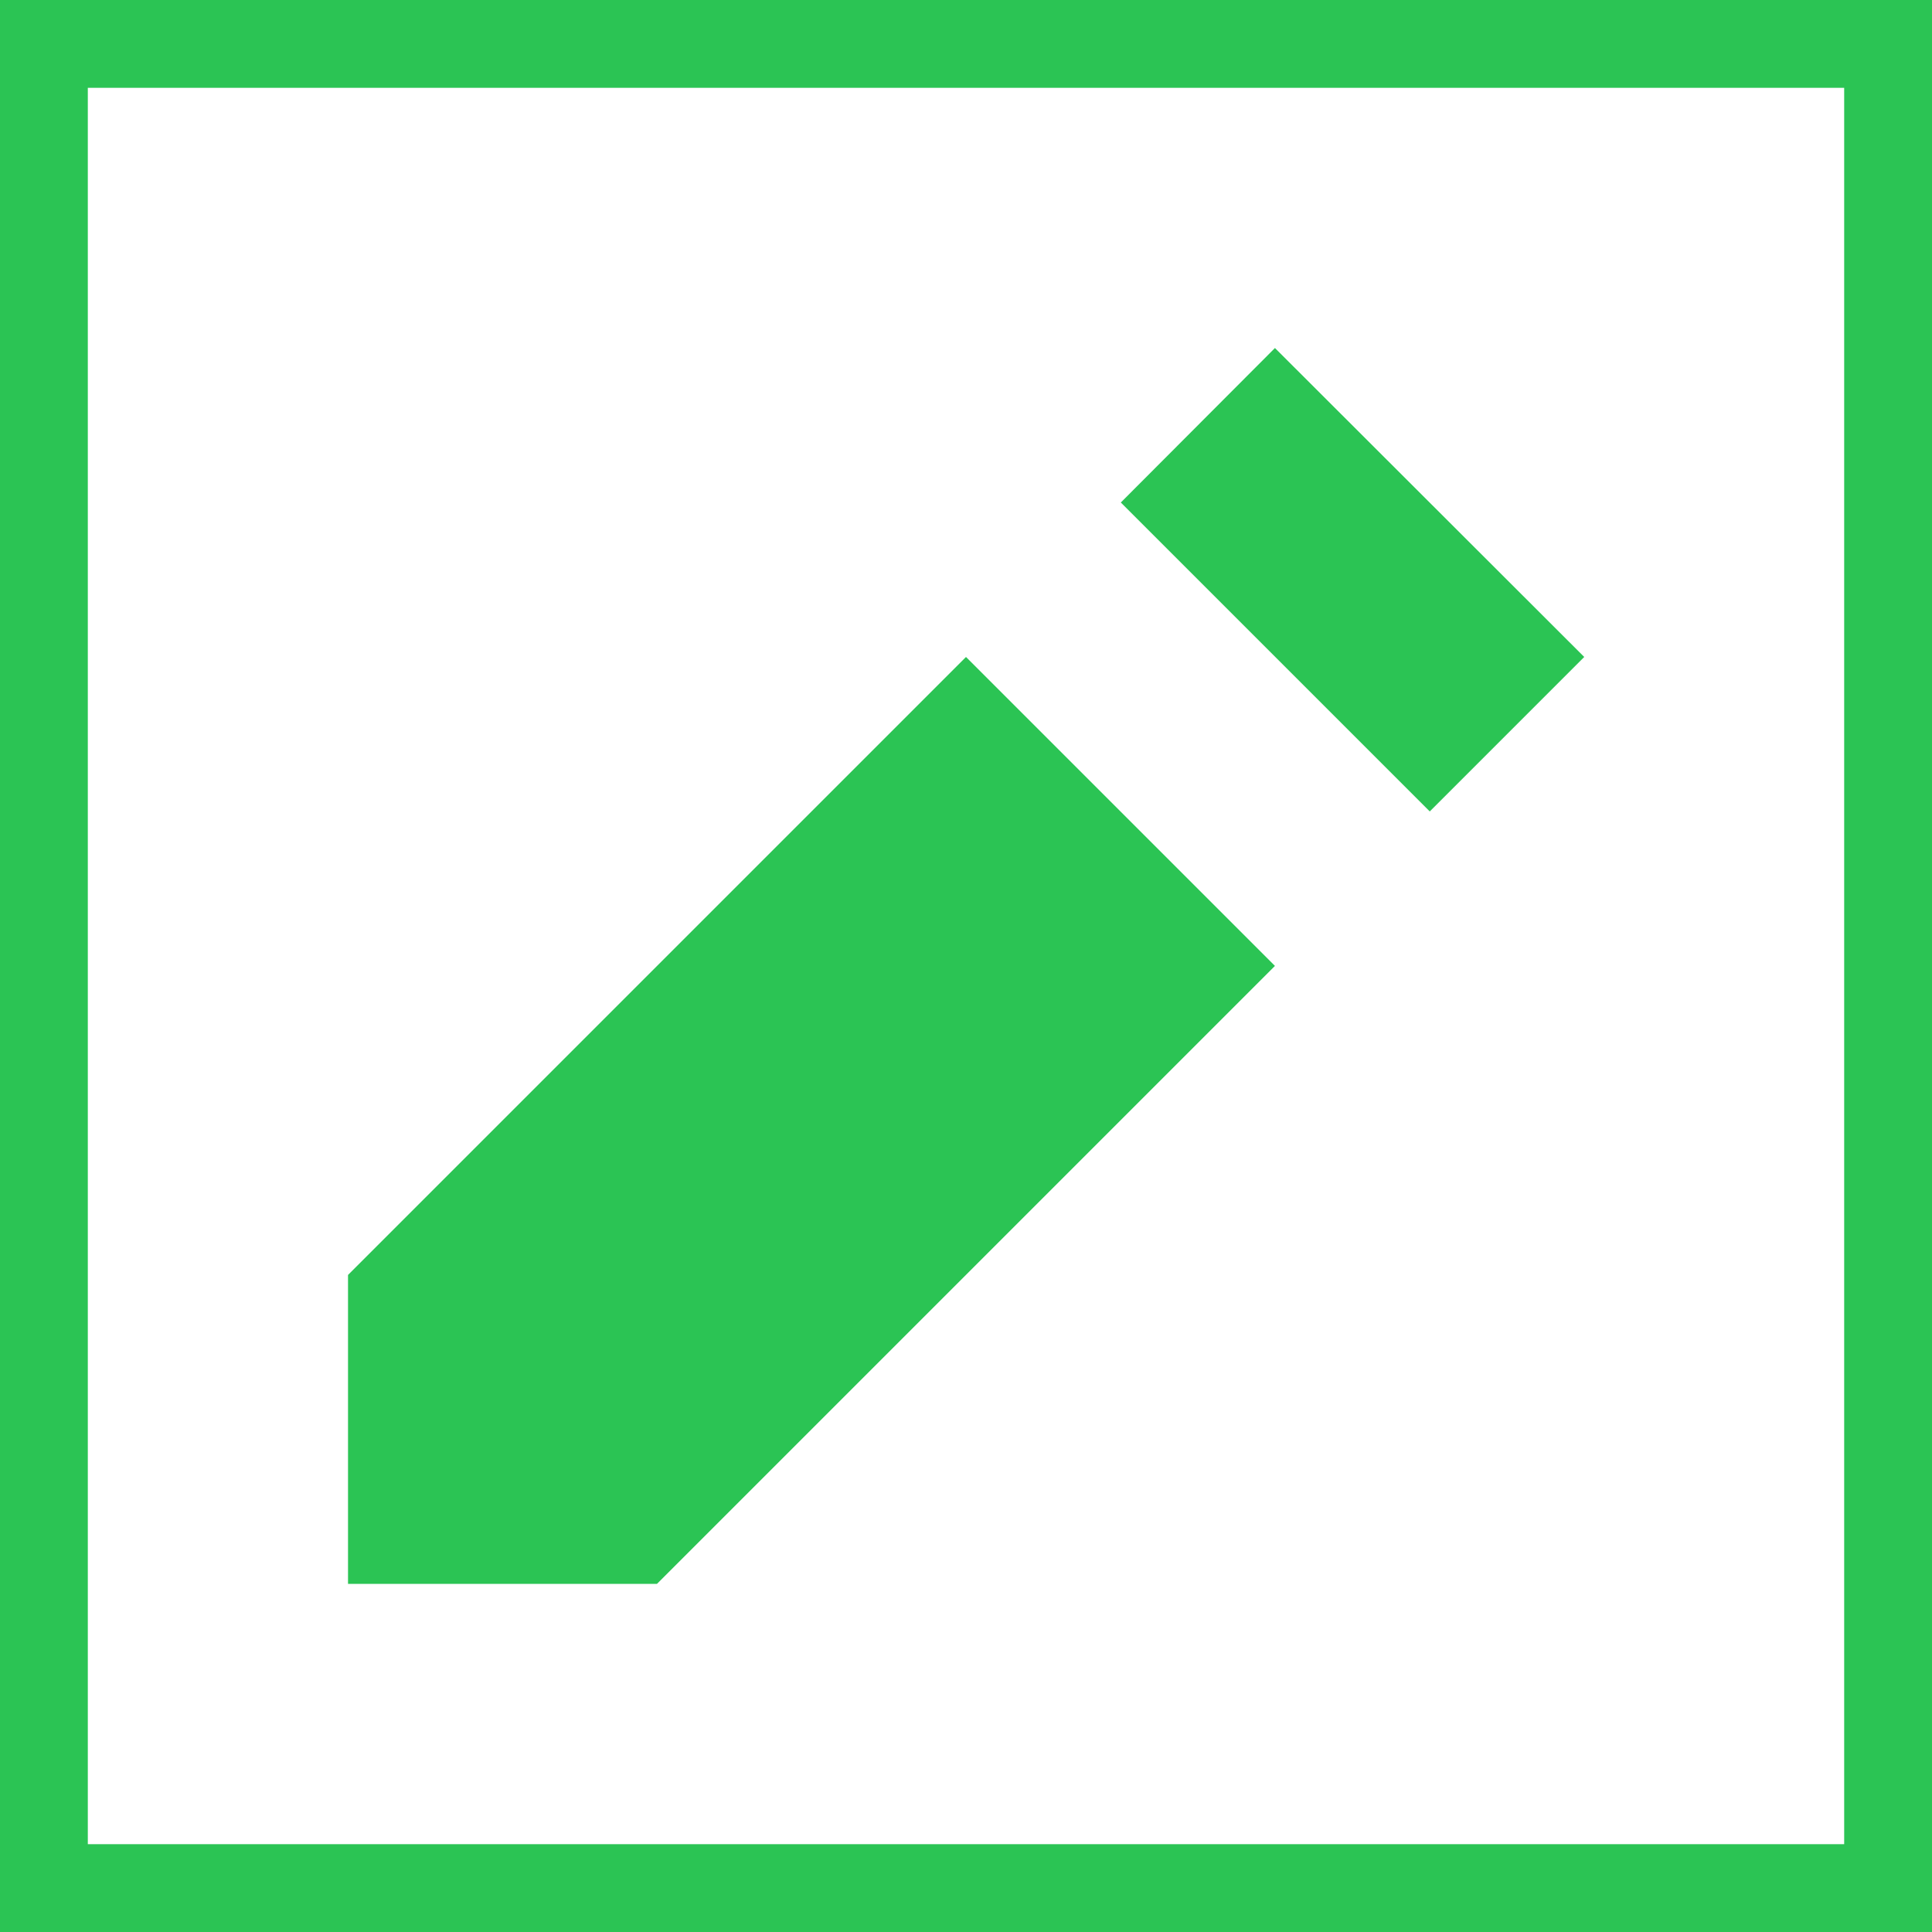<svg xmlns="http://www.w3.org/2000/svg" width="22" height="22" viewBox="0 0 22 22">
  <g id="create" transform="translate(-23 -759)">
    <g id="Rectangle_1894" data-name="Rectangle 1894" transform="translate(23 759)" fill="none" stroke="#2bc454" stroke-width="1">
      <rect width="22" height="22" stroke="none"/>
      <rect x="0.5" y="0.5" width="21" height="21" fill="none"/>
    </g>
    <path id="Icon_open-pencil" data-name="Icon open-pencil" d="M10.555,0,8.8,1.759l3.518,3.518,1.759-1.759ZM7.037,3.518,0,10.555v3.518H3.518l7.037-7.037Z" transform="translate(26.963 762.963)" fill="#2bc454"/>
  </g>
</svg>
